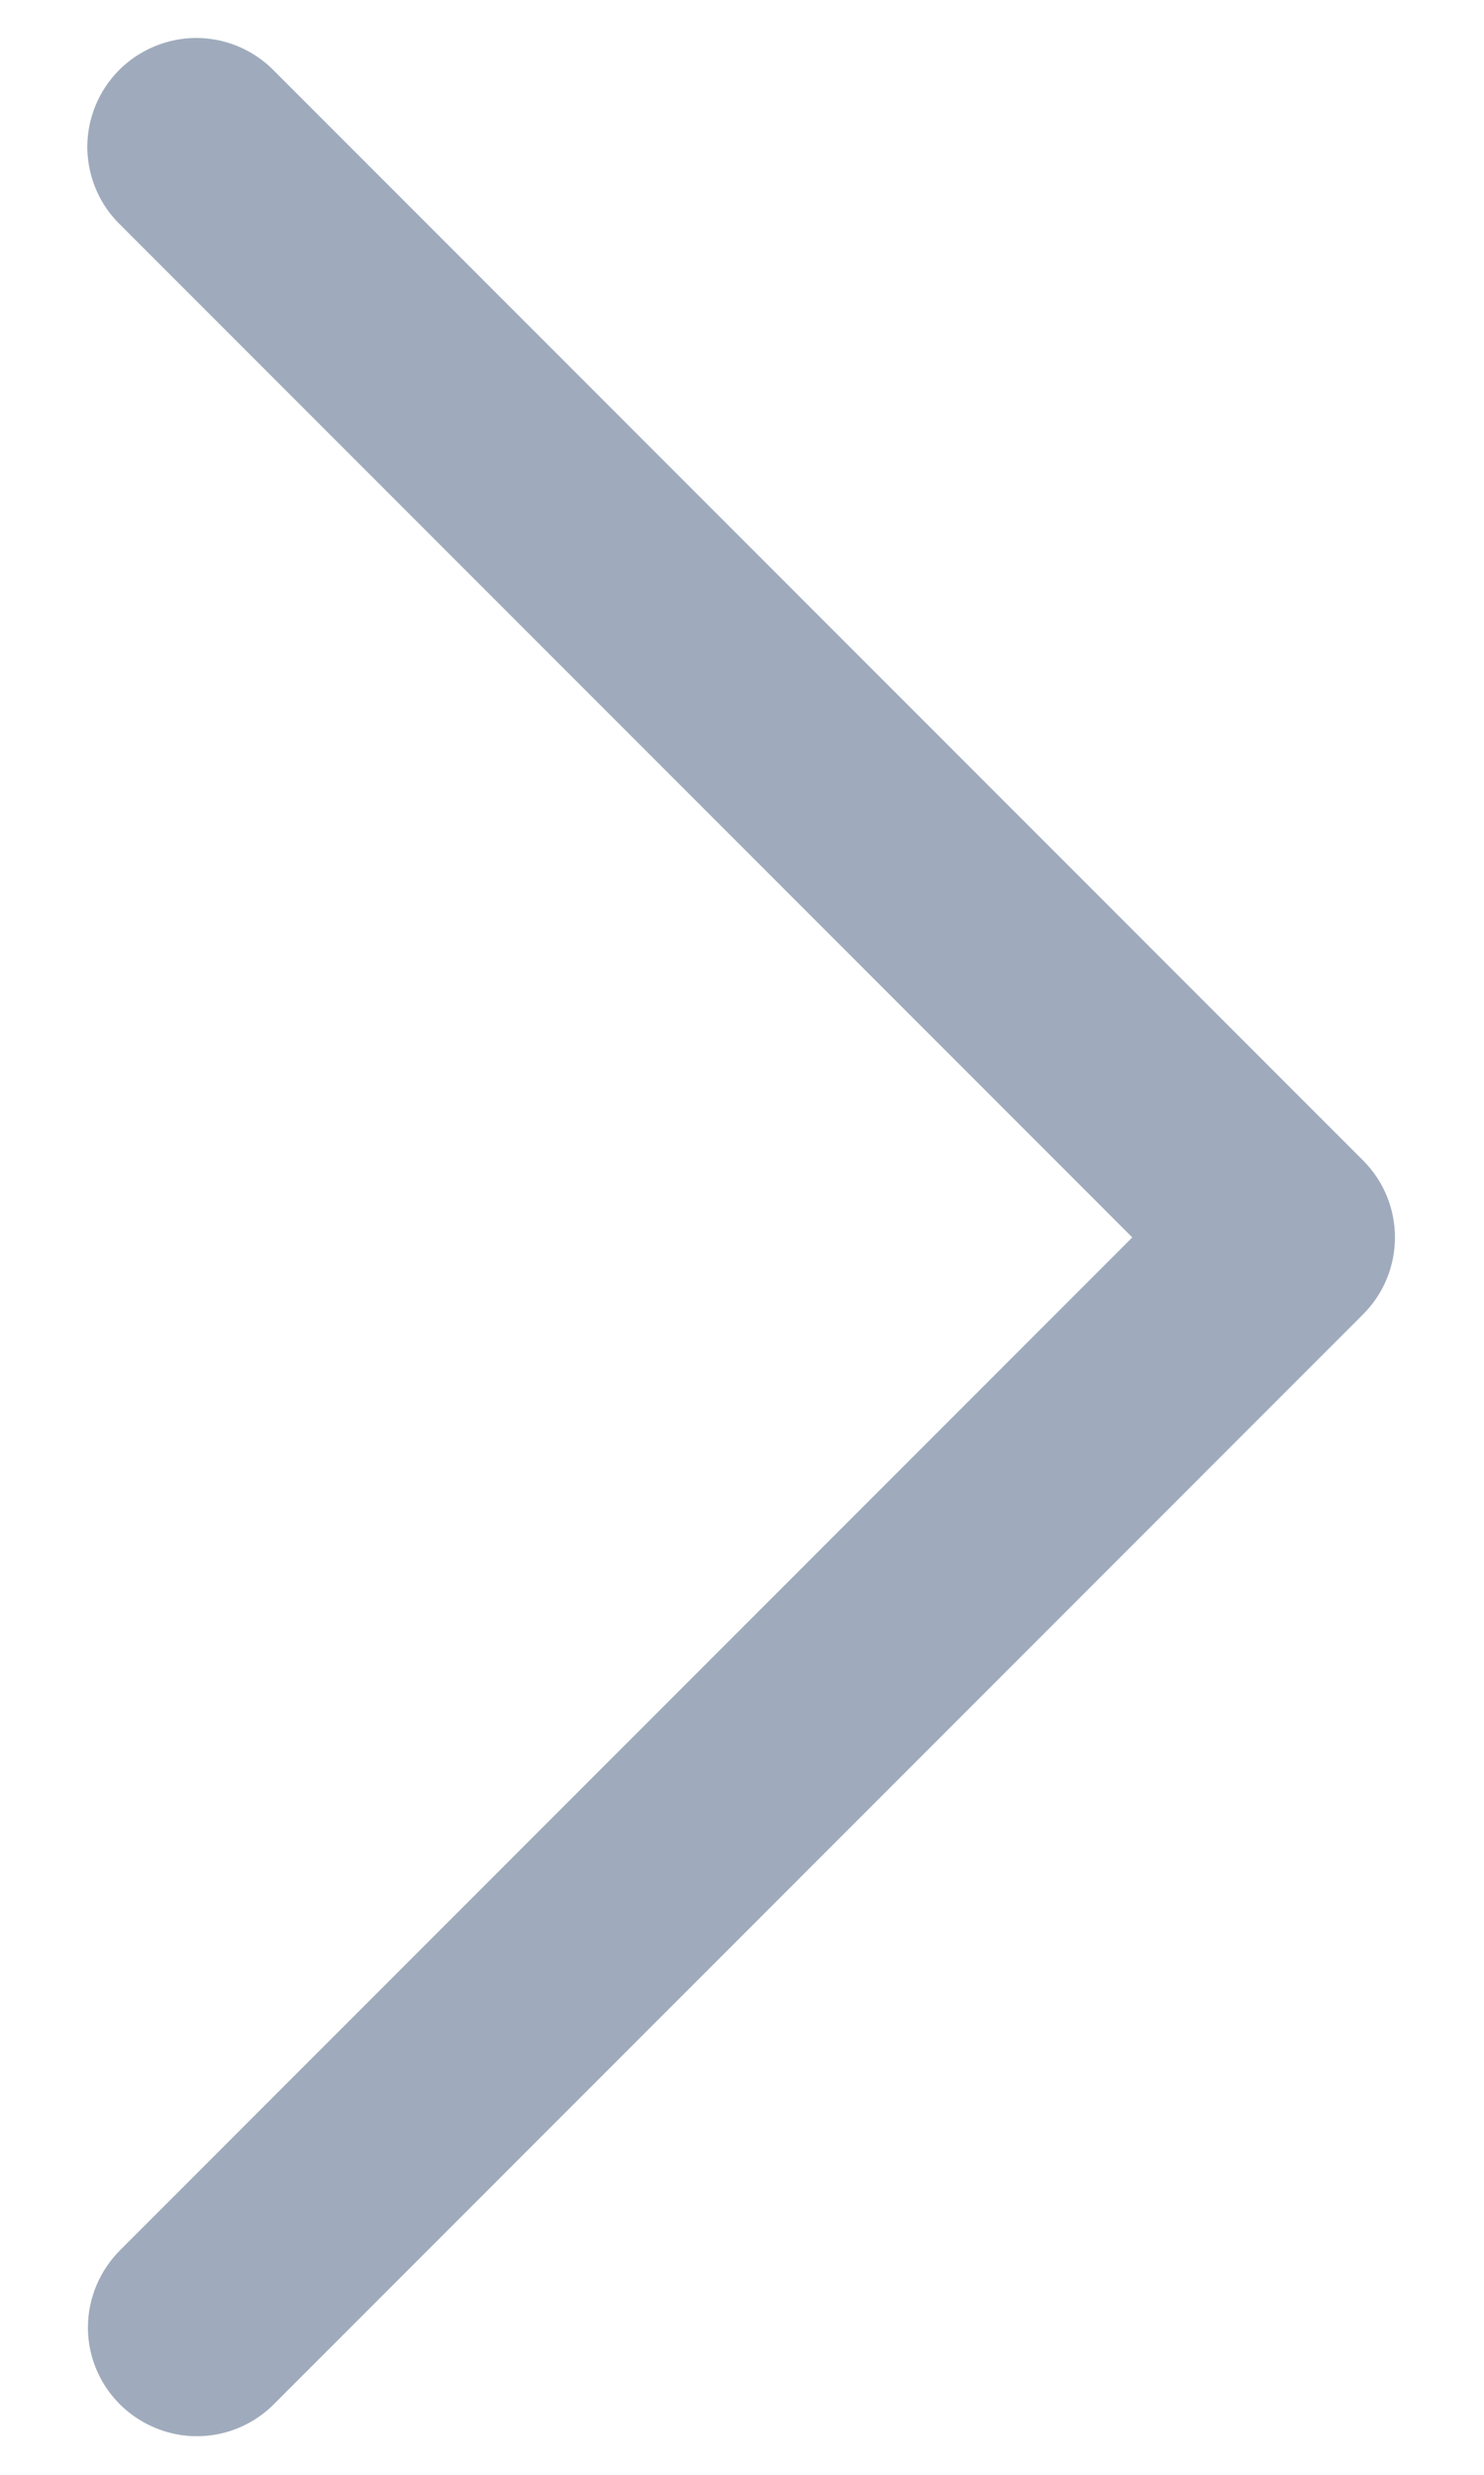 <svg width="12" height="20" viewBox="0 0 12 20" fill="none" xmlns="http://www.w3.org/2000/svg">
<path opacity="0.5" d="M0.706 1.207C0.713 1.441 0.809 1.661 0.978 1.822L9.156 10L0.978 18.178C0.808 18.345 0.711 18.571 0.711 18.81C0.711 19.168 0.93 19.489 1.261 19.623C1.593 19.759 1.973 19.678 2.222 19.422L11.022 10.622C11.366 10.278 11.366 9.722 11.022 9.378L2.222 0.578C1.971 0.317 1.585 0.234 1.249 0.375C0.914 0.514 0.699 0.844 0.706 1.207Z" fill="#40597A"/>
</svg>
